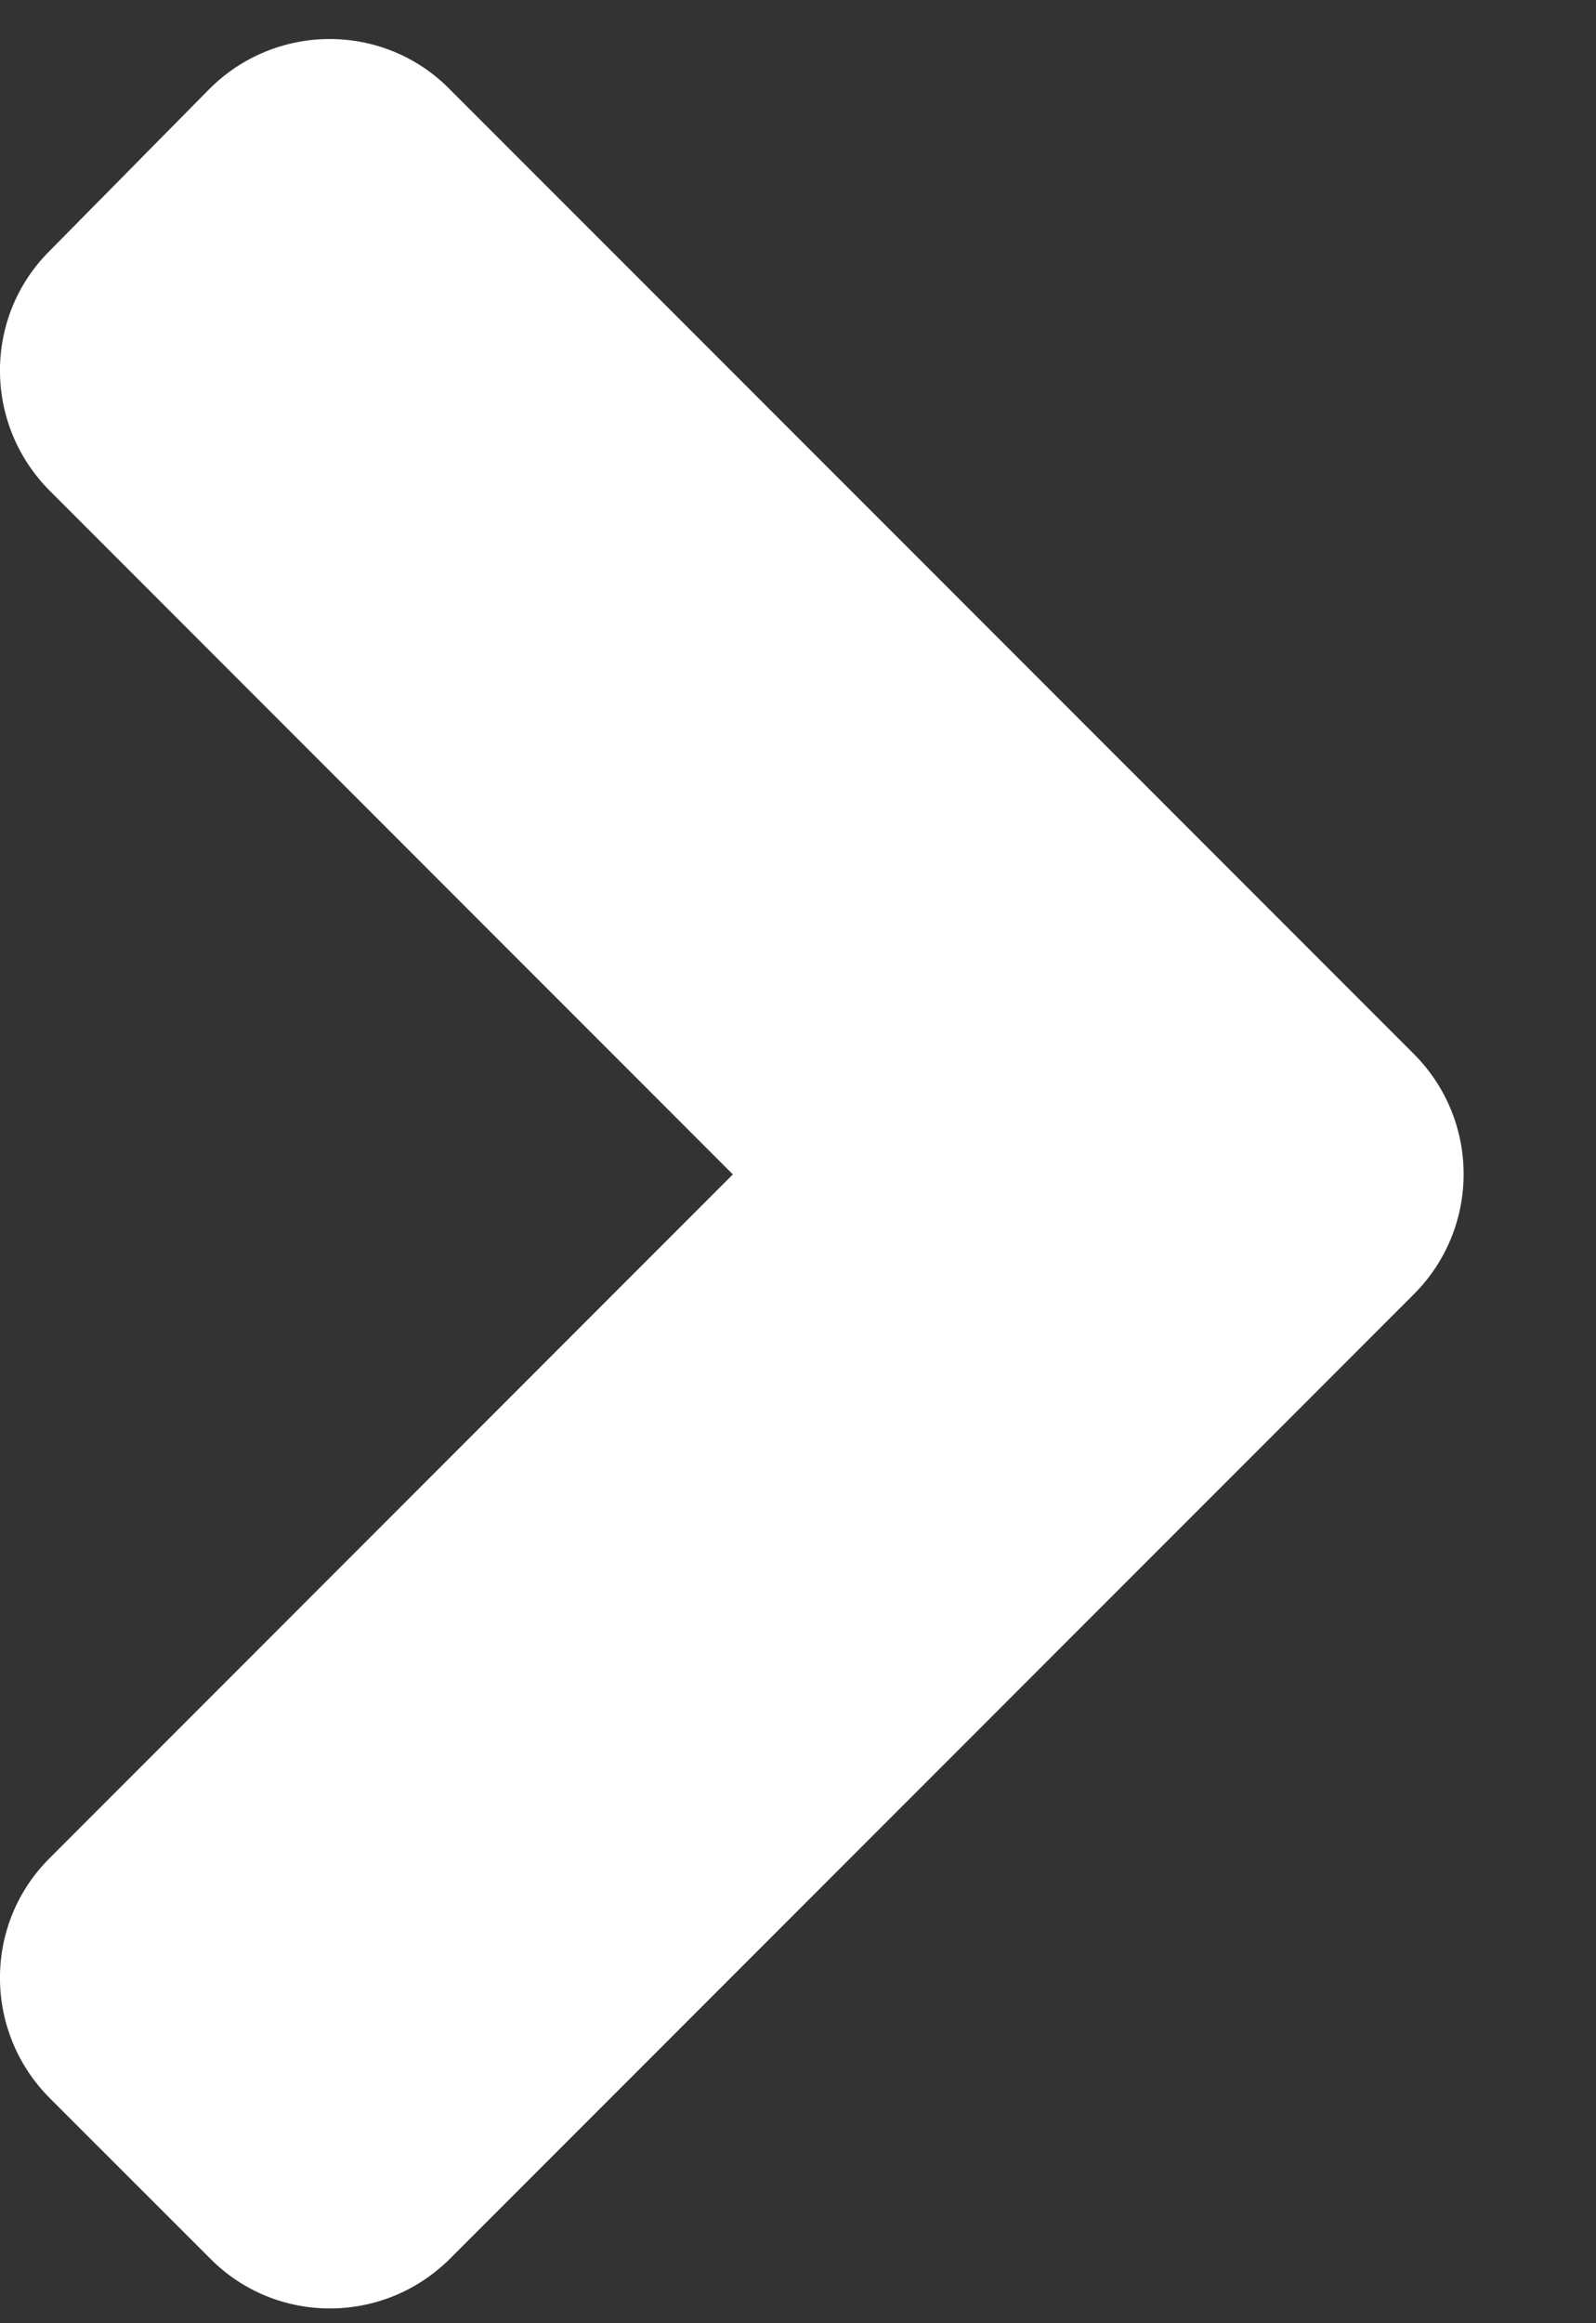 <svg width="11" height="16" viewBox="0 0 11 16" fill="none" xmlns="http://www.w3.org/2000/svg">
<rect x="0" y="0" width="11" height="16" fill="#333333" stroke="none"/>
<path d="M9.744 8.914L3.103 15.554C2.644 16.013 1.902 16.013 1.448 15.554L0.344 14.451C-0.115 13.992 -0.115 13.249 0.344 12.795L5.051 8.088L0.344 3.381C-0.115 2.922 -0.115 2.18 0.344 1.726L1.443 0.613C1.902 0.154 2.644 0.154 3.098 0.613L9.739 7.253C10.203 7.712 10.203 8.455 9.744 8.914Z" fill="white"/>
</svg>
